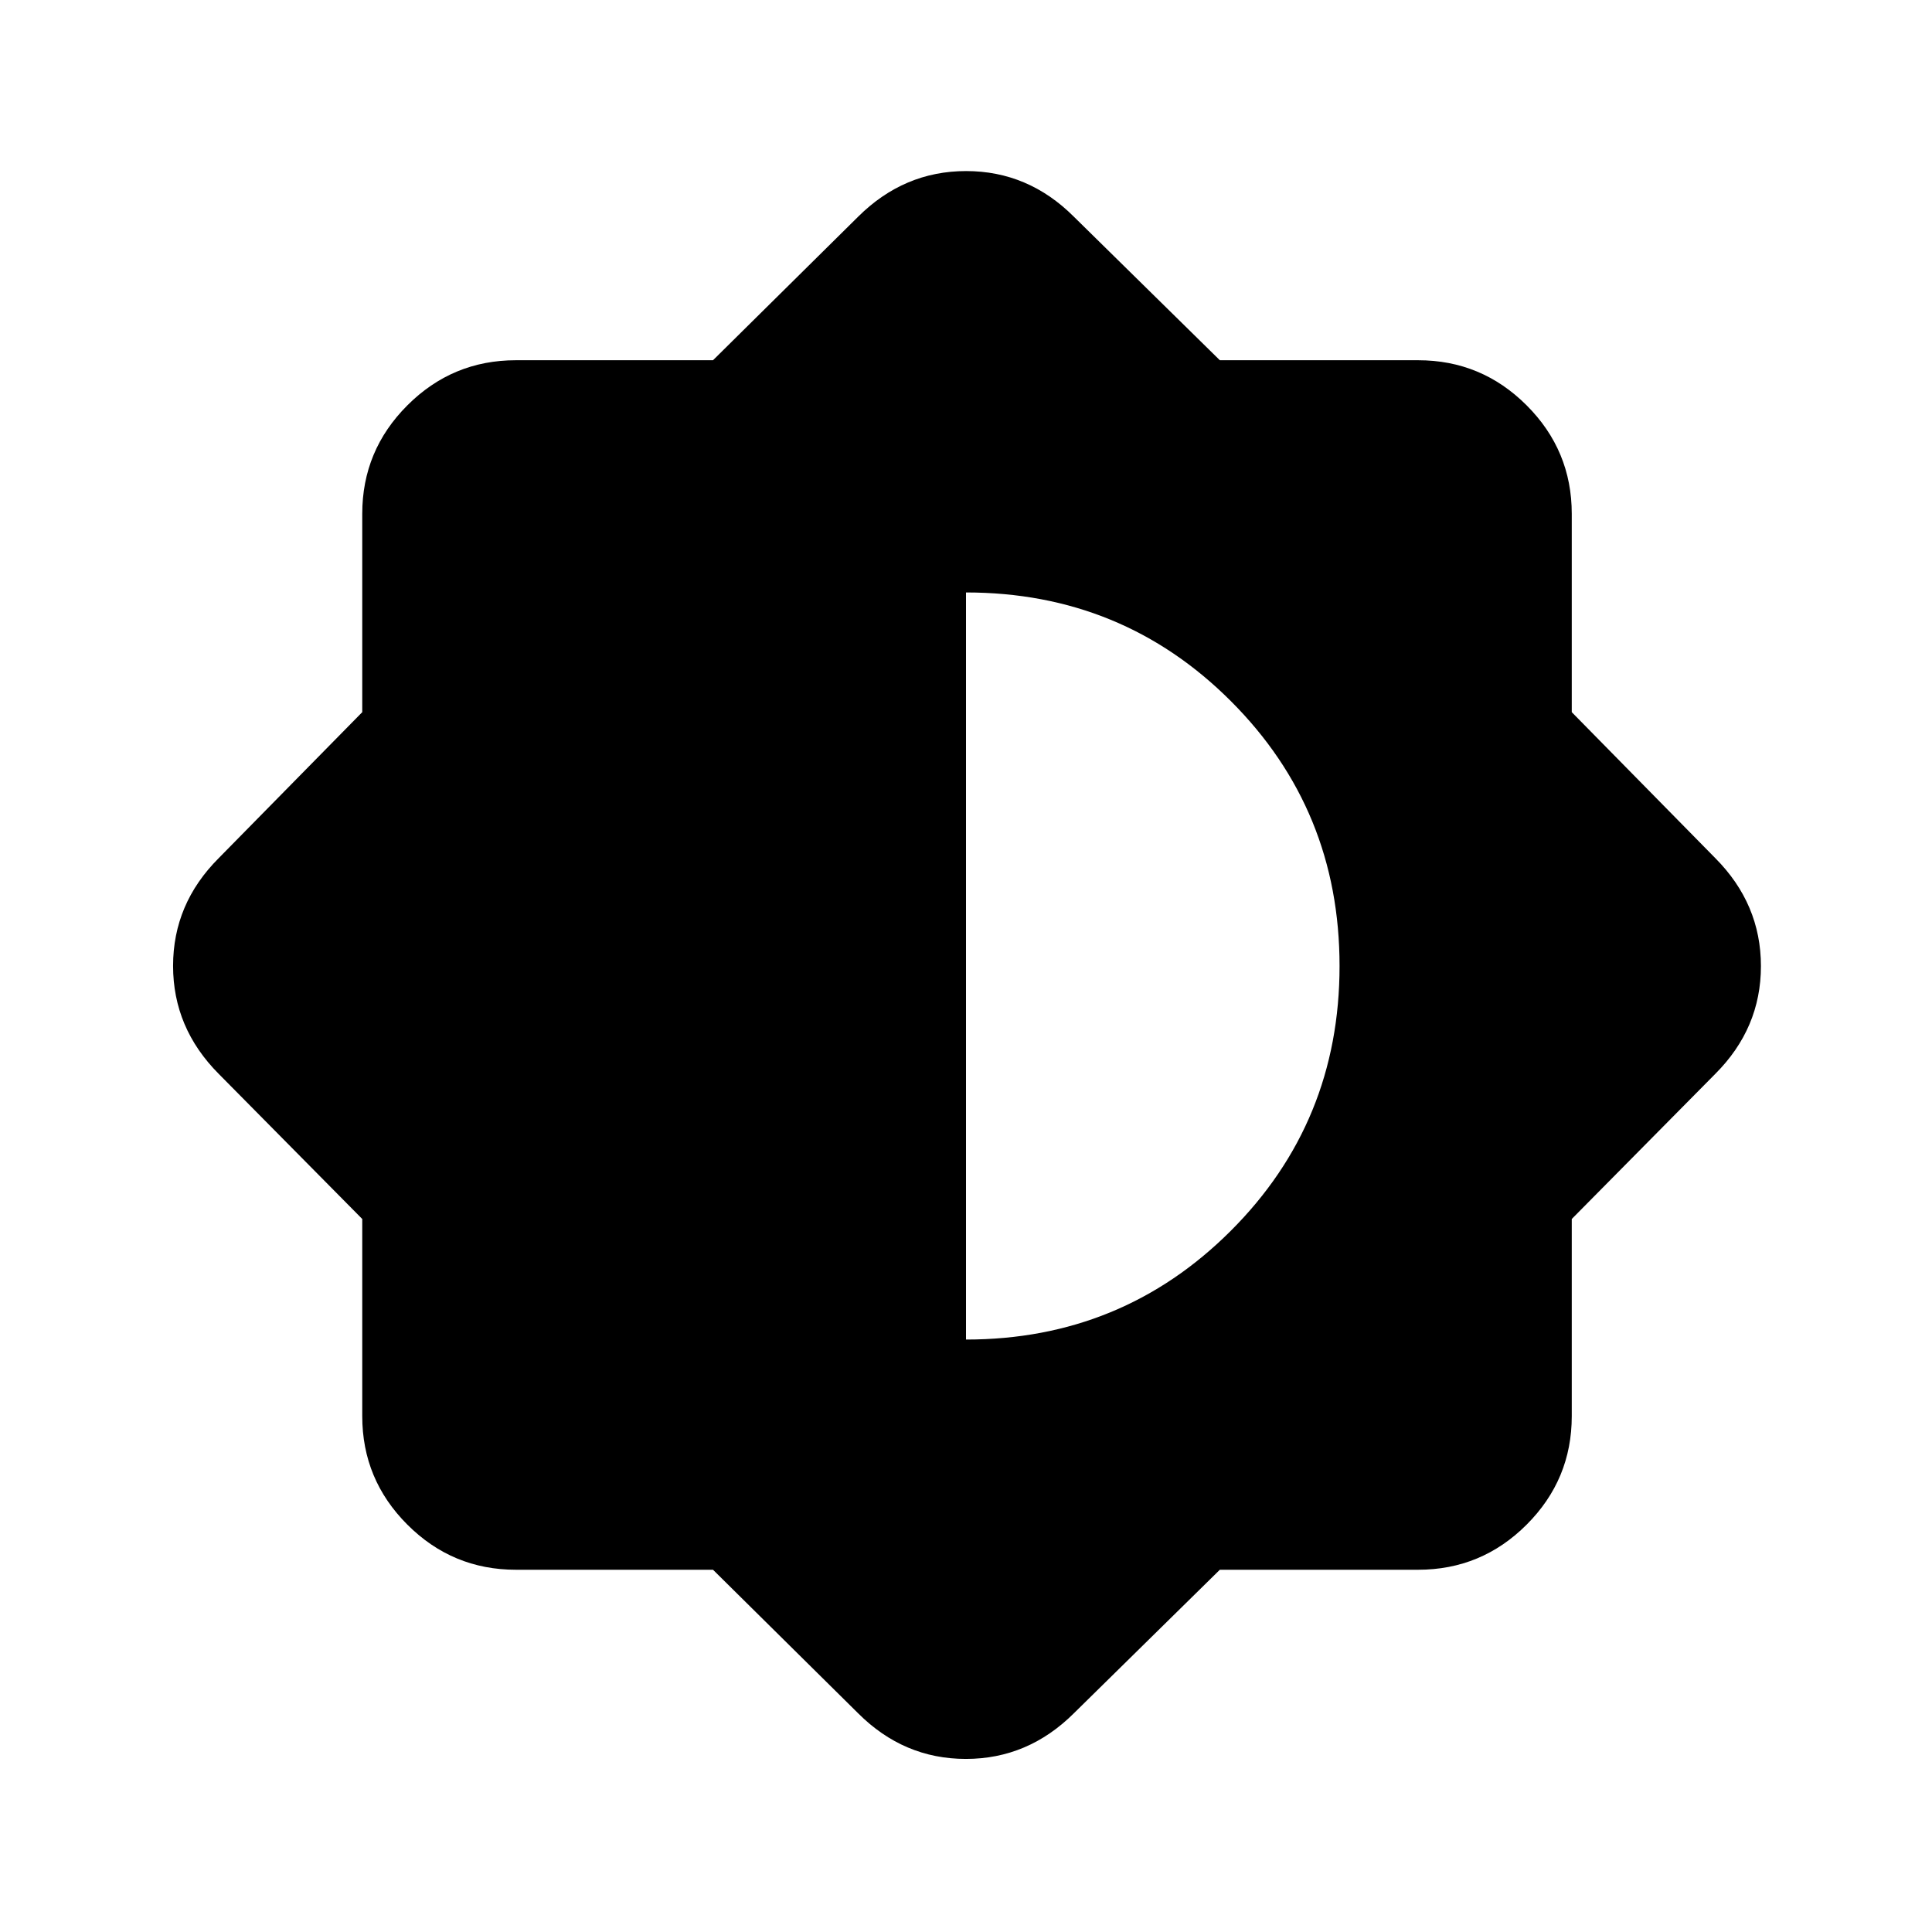 <svg xmlns="http://www.w3.org/2000/svg" height="20" viewBox="0 -960 960 960" width="20"><path d="M354.287-180.001h-97.978q-31.477 0-53.892-22.416-22.416-22.415-22.416-53.892v-97.978l-71.307-72.098q-22.692-22.813-22.692-53.675 0-30.863 22.692-53.555l71.307-72.522v-98.554q0-31.477 22.416-53.892 22.415-22.416 53.892-22.416h97.978l72.098-71.307q22.813-22.692 53.675-22.692 30.863 0 53.555 22.692l72.522 71.307h98.554q31.477 0 53.892 22.416 22.416 22.415 22.416 53.892v98.554l71.307 72.522q22.692 22.813 22.692 53.675 0 30.863-22.692 53.555l-71.307 72.098v97.978q0 31.477-22.416 53.892-22.415 22.416-53.892 22.416h-98.554l-72.522 71.307q-22.813 22.692-53.675 22.692-30.863 0-53.555-22.692l-72.098-71.307ZM480-294.386q77.461 0 131.538-53.999 54.076-54 54.076-131.615 0-77.615-53.999-131.615-54-53.999-131.615-53.999v371.228Z"/></svg>